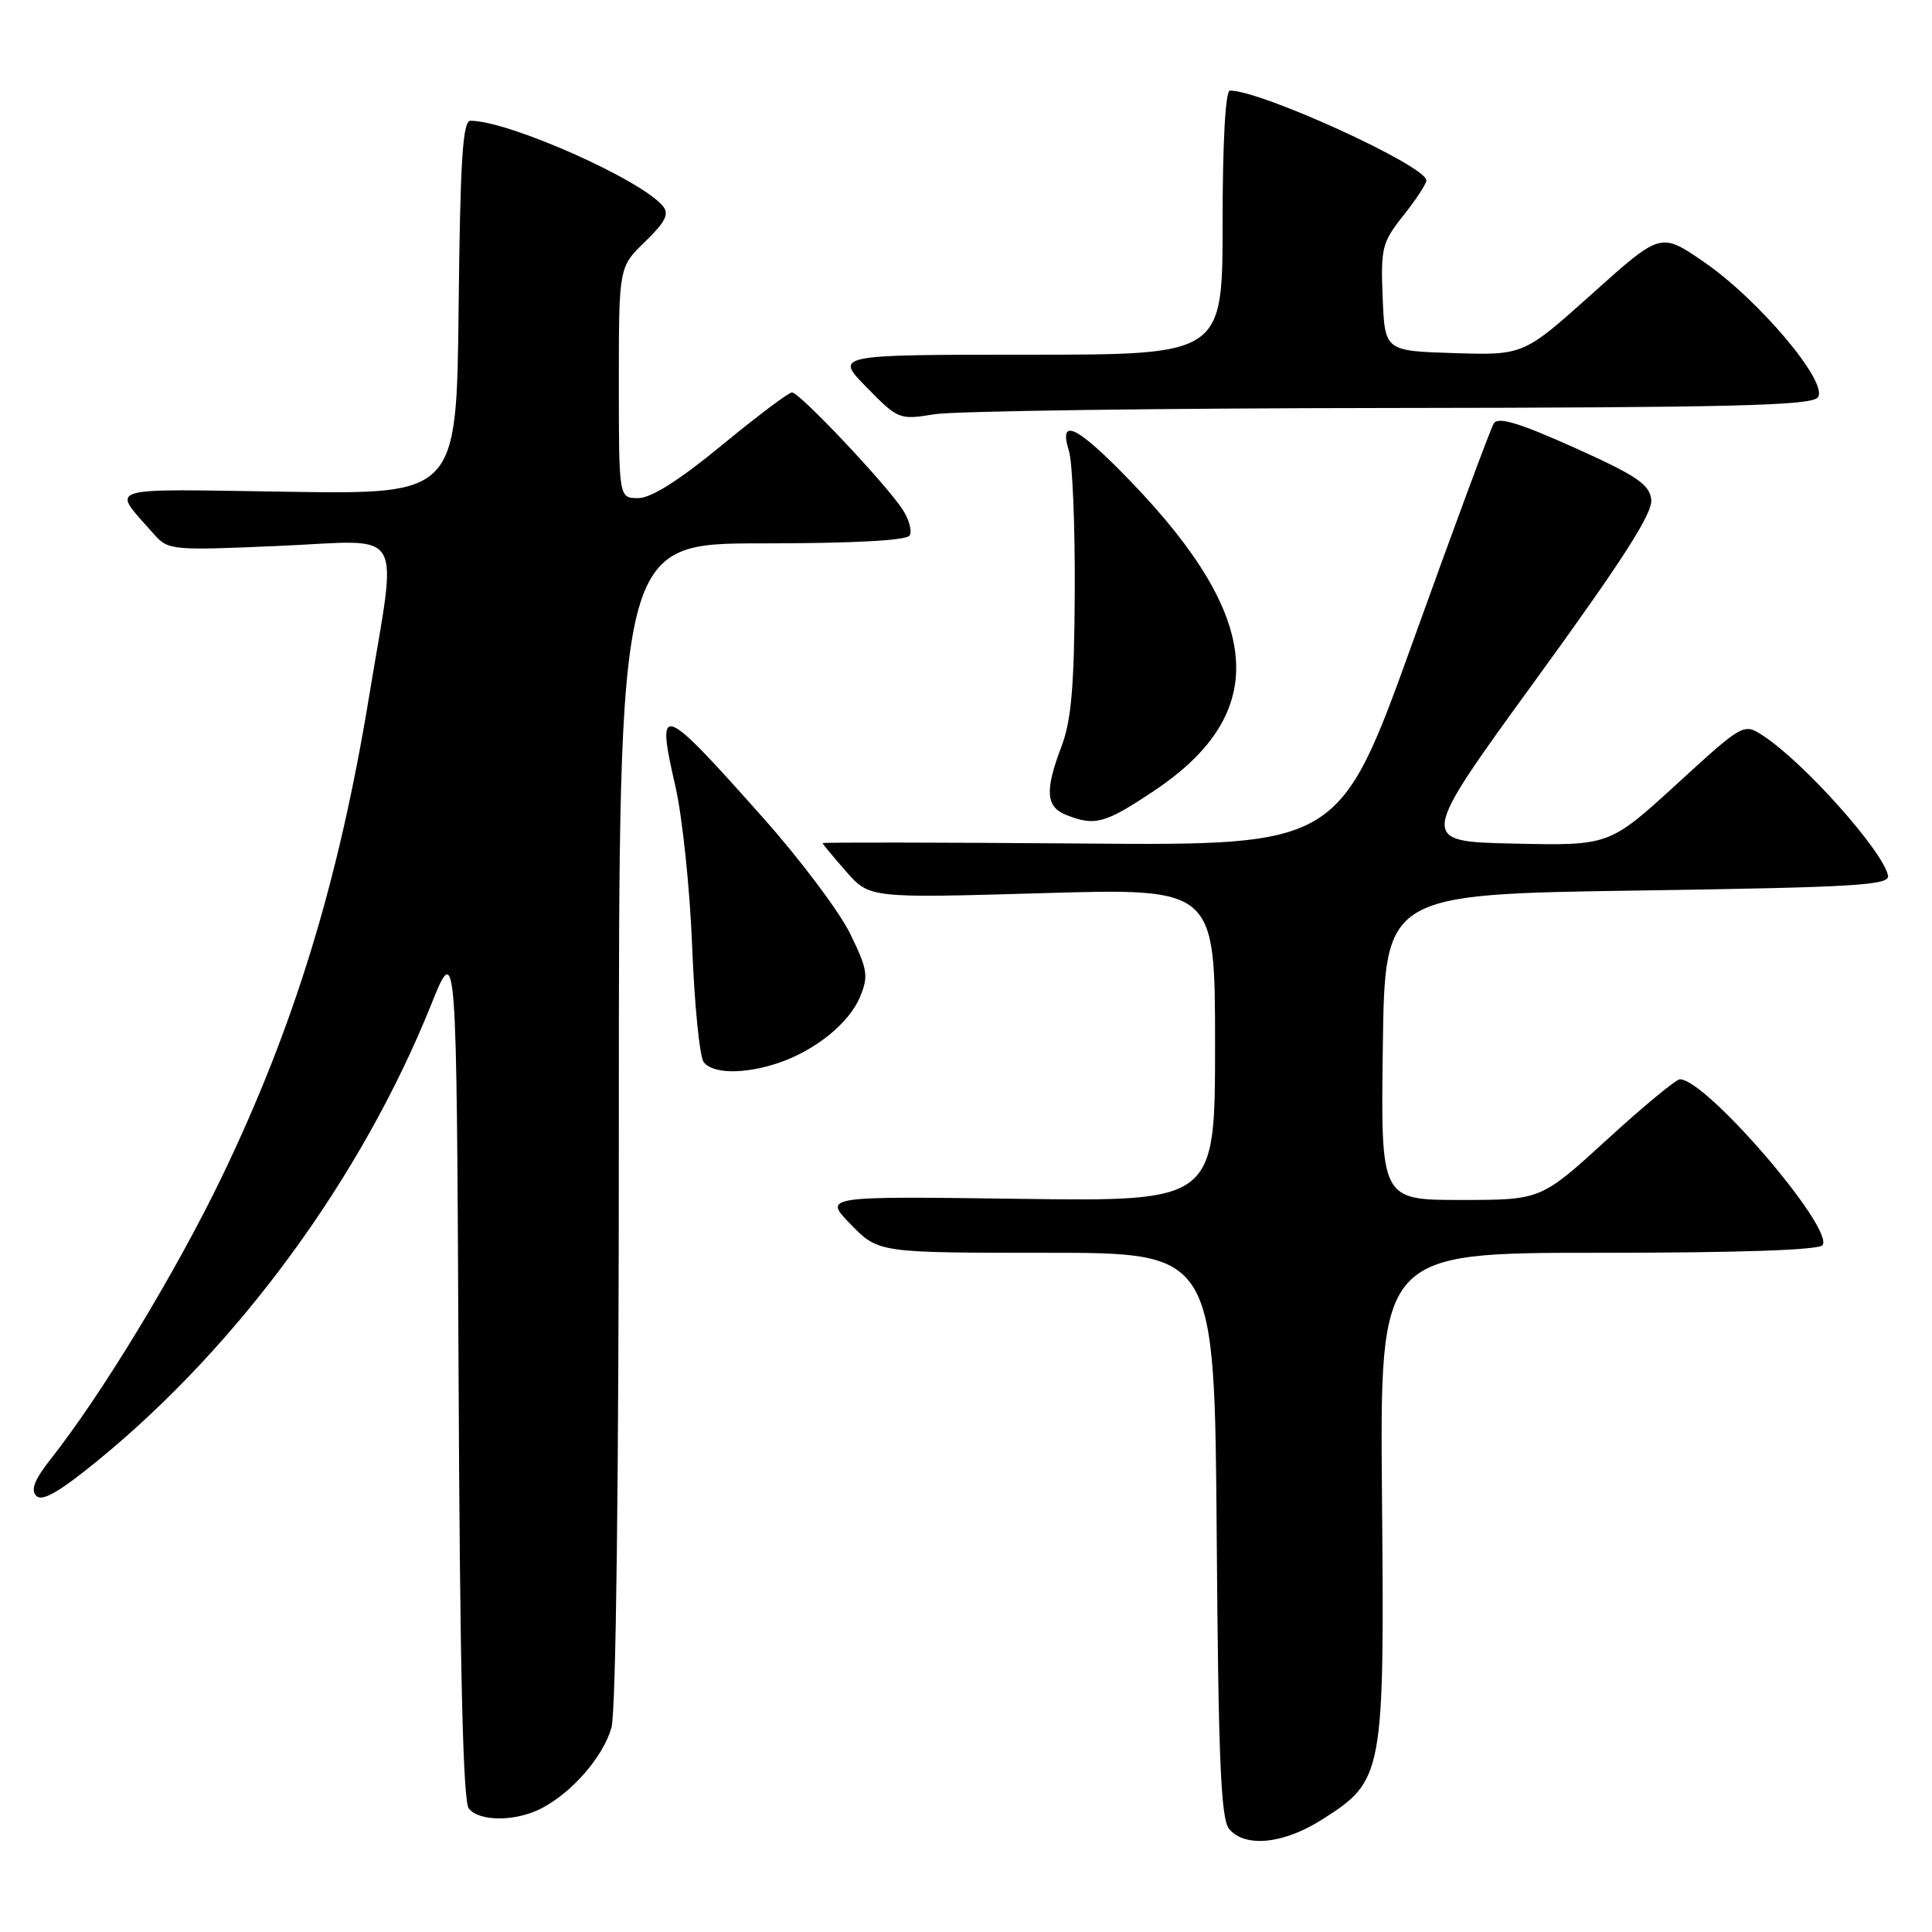 <?xml version="1.0" encoding="UTF-8" standalone="no"?>
<!DOCTYPE svg PUBLIC "-//W3C//DTD SVG 1.1//EN" "http://www.w3.org/Graphics/SVG/1.1/DTD/svg11.dtd" >
<svg xmlns="http://www.w3.org/2000/svg" xmlns:xlink="http://www.w3.org/1999/xlink" version="1.1" viewBox="0 0 256 256">
 <g >
 <path fill="currentColor"
d=" M 175.13 241.13 C 183.33 235.93 183.45 235.33 183.12 198.25 C 182.84 166.00 182.84 166.00 211.86 166.00 C 230.54 166.00 241.11 165.64 241.51 164.98 C 242.96 162.64 226.08 143.03 222.60 143.01 C 222.10 143.00 217.75 146.60 212.94 151.00 C 204.19 159.00 204.19 159.00 193.57 159.00 C 182.96 159.00 182.96 159.00 183.23 138.75 C 183.50 118.50 183.50 118.50 217.00 118.00 C 246.09 117.57 250.46 117.30 250.17 116.00 C 249.45 112.69 239.04 101.04 233.66 97.51 C 231.04 95.79 231.04 95.79 222.14 103.93 C 213.24 112.06 213.24 112.06 200.58 111.78 C 187.92 111.50 187.92 111.50 203.51 90.05 C 215.07 74.14 219.02 67.98 218.80 66.18 C 218.55 64.16 216.83 63.01 208.60 59.31 C 201.24 56.01 198.50 55.19 197.93 56.11 C 197.51 56.79 192.74 69.66 187.33 84.70 C 177.50 112.05 177.50 112.05 143.25 111.77 C 124.41 111.62 109.00 111.60 109.00 111.72 C 109.00 111.83 110.40 113.52 112.11 115.47 C 115.22 119.01 115.22 119.01 138.11 118.35 C 161.00 117.68 161.00 117.68 161.00 138.44 C 161.00 159.20 161.00 159.20 135.04 158.85 C 109.08 158.50 109.08 158.50 112.74 162.25 C 116.41 166.00 116.41 166.00 138.67 166.00 C 160.93 166.00 160.93 166.00 161.22 203.35 C 161.44 233.21 161.77 241.03 162.87 242.35 C 164.95 244.85 170.06 244.35 175.13 241.13 Z  M 71.80 239.59 C 75.85 237.47 79.92 232.77 81.02 228.93 C 81.62 226.83 82.00 195.91 82.00 148.76 C 82.00 72.00 82.00 72.00 100.94 72.00 C 113.02 72.00 120.12 71.62 120.53 70.96 C 120.88 70.38 120.46 68.82 119.59 67.50 C 117.36 64.09 105.94 52.00 104.95 52.00 C 104.50 52.00 100.31 55.15 95.64 59.00 C 89.99 63.65 86.28 66.00 84.57 66.00 C 82.00 66.00 82.00 66.00 82.00 50.70 C 82.00 35.39 82.00 35.39 85.48 32.02 C 88.19 29.39 88.71 28.35 87.82 27.29 C 84.89 23.76 67.38 16.00 62.34 16.00 C 61.31 16.00 60.98 21.24 60.77 40.75 C 60.50 65.50 60.50 65.50 38.06 65.16 C 13.20 64.79 14.73 64.31 20.36 70.74 C 22.28 72.92 22.66 72.96 37.09 72.33 C 54.00 71.60 52.68 69.35 48.87 92.50 C 44.86 116.85 38.98 136.03 29.43 155.87 C 23.38 168.44 13.52 184.71 6.74 193.31 C 4.57 196.06 4.03 197.43 4.82 198.22 C 5.60 199.00 7.90 197.67 13.03 193.47 C 31.70 178.20 47.95 155.97 57.13 133.12 C 60.50 124.74 60.50 124.74 60.76 181.53 C 60.94 221.44 61.35 238.71 62.13 239.66 C 63.58 241.41 68.39 241.37 71.80 239.59 Z  M 103.10 140.86 C 108.02 139.21 112.52 135.58 113.97 132.07 C 115.10 129.34 114.96 128.44 112.65 123.72 C 111.23 120.81 106.08 113.95 101.21 108.47 C 87.55 93.10 86.89 92.86 89.49 104.18 C 90.42 108.21 91.42 117.80 91.72 125.50 C 92.02 133.20 92.71 140.06 93.25 140.75 C 94.49 142.31 98.64 142.35 103.10 140.86 Z  M 152.99 104.74 C 168.33 94.46 167.39 82.03 149.89 63.86 C 142.74 56.43 140.21 55.17 141.64 59.75 C 142.11 61.26 142.46 69.70 142.41 78.50 C 142.35 90.85 141.95 95.50 140.66 98.88 C 138.43 104.75 138.57 106.89 141.25 107.97 C 145.08 109.51 146.42 109.14 152.99 104.74 Z  M 184.13 54.06 C 229.12 54.01 239.97 53.75 240.86 52.67 C 242.41 50.80 233.04 39.67 225.68 34.64 C 220.04 30.78 220.04 30.78 210.96 38.93 C 201.88 47.07 201.88 47.07 192.69 46.79 C 183.50 46.50 183.50 46.50 183.21 39.44 C 182.94 32.87 183.13 32.11 185.96 28.55 C 187.63 26.45 189.00 24.36 189.00 23.90 C 189.00 21.99 167.17 12.00 162.97 12.00 C 162.38 12.00 162.00 18.85 162.00 29.50 C 162.00 47.00 162.00 47.00 136.29 47.00 C 110.58 47.00 110.58 47.00 114.84 51.33 C 119.01 55.59 119.18 55.65 123.80 54.89 C 126.38 54.47 153.53 54.09 184.13 54.06 Z "/>
</g>
</svg>
